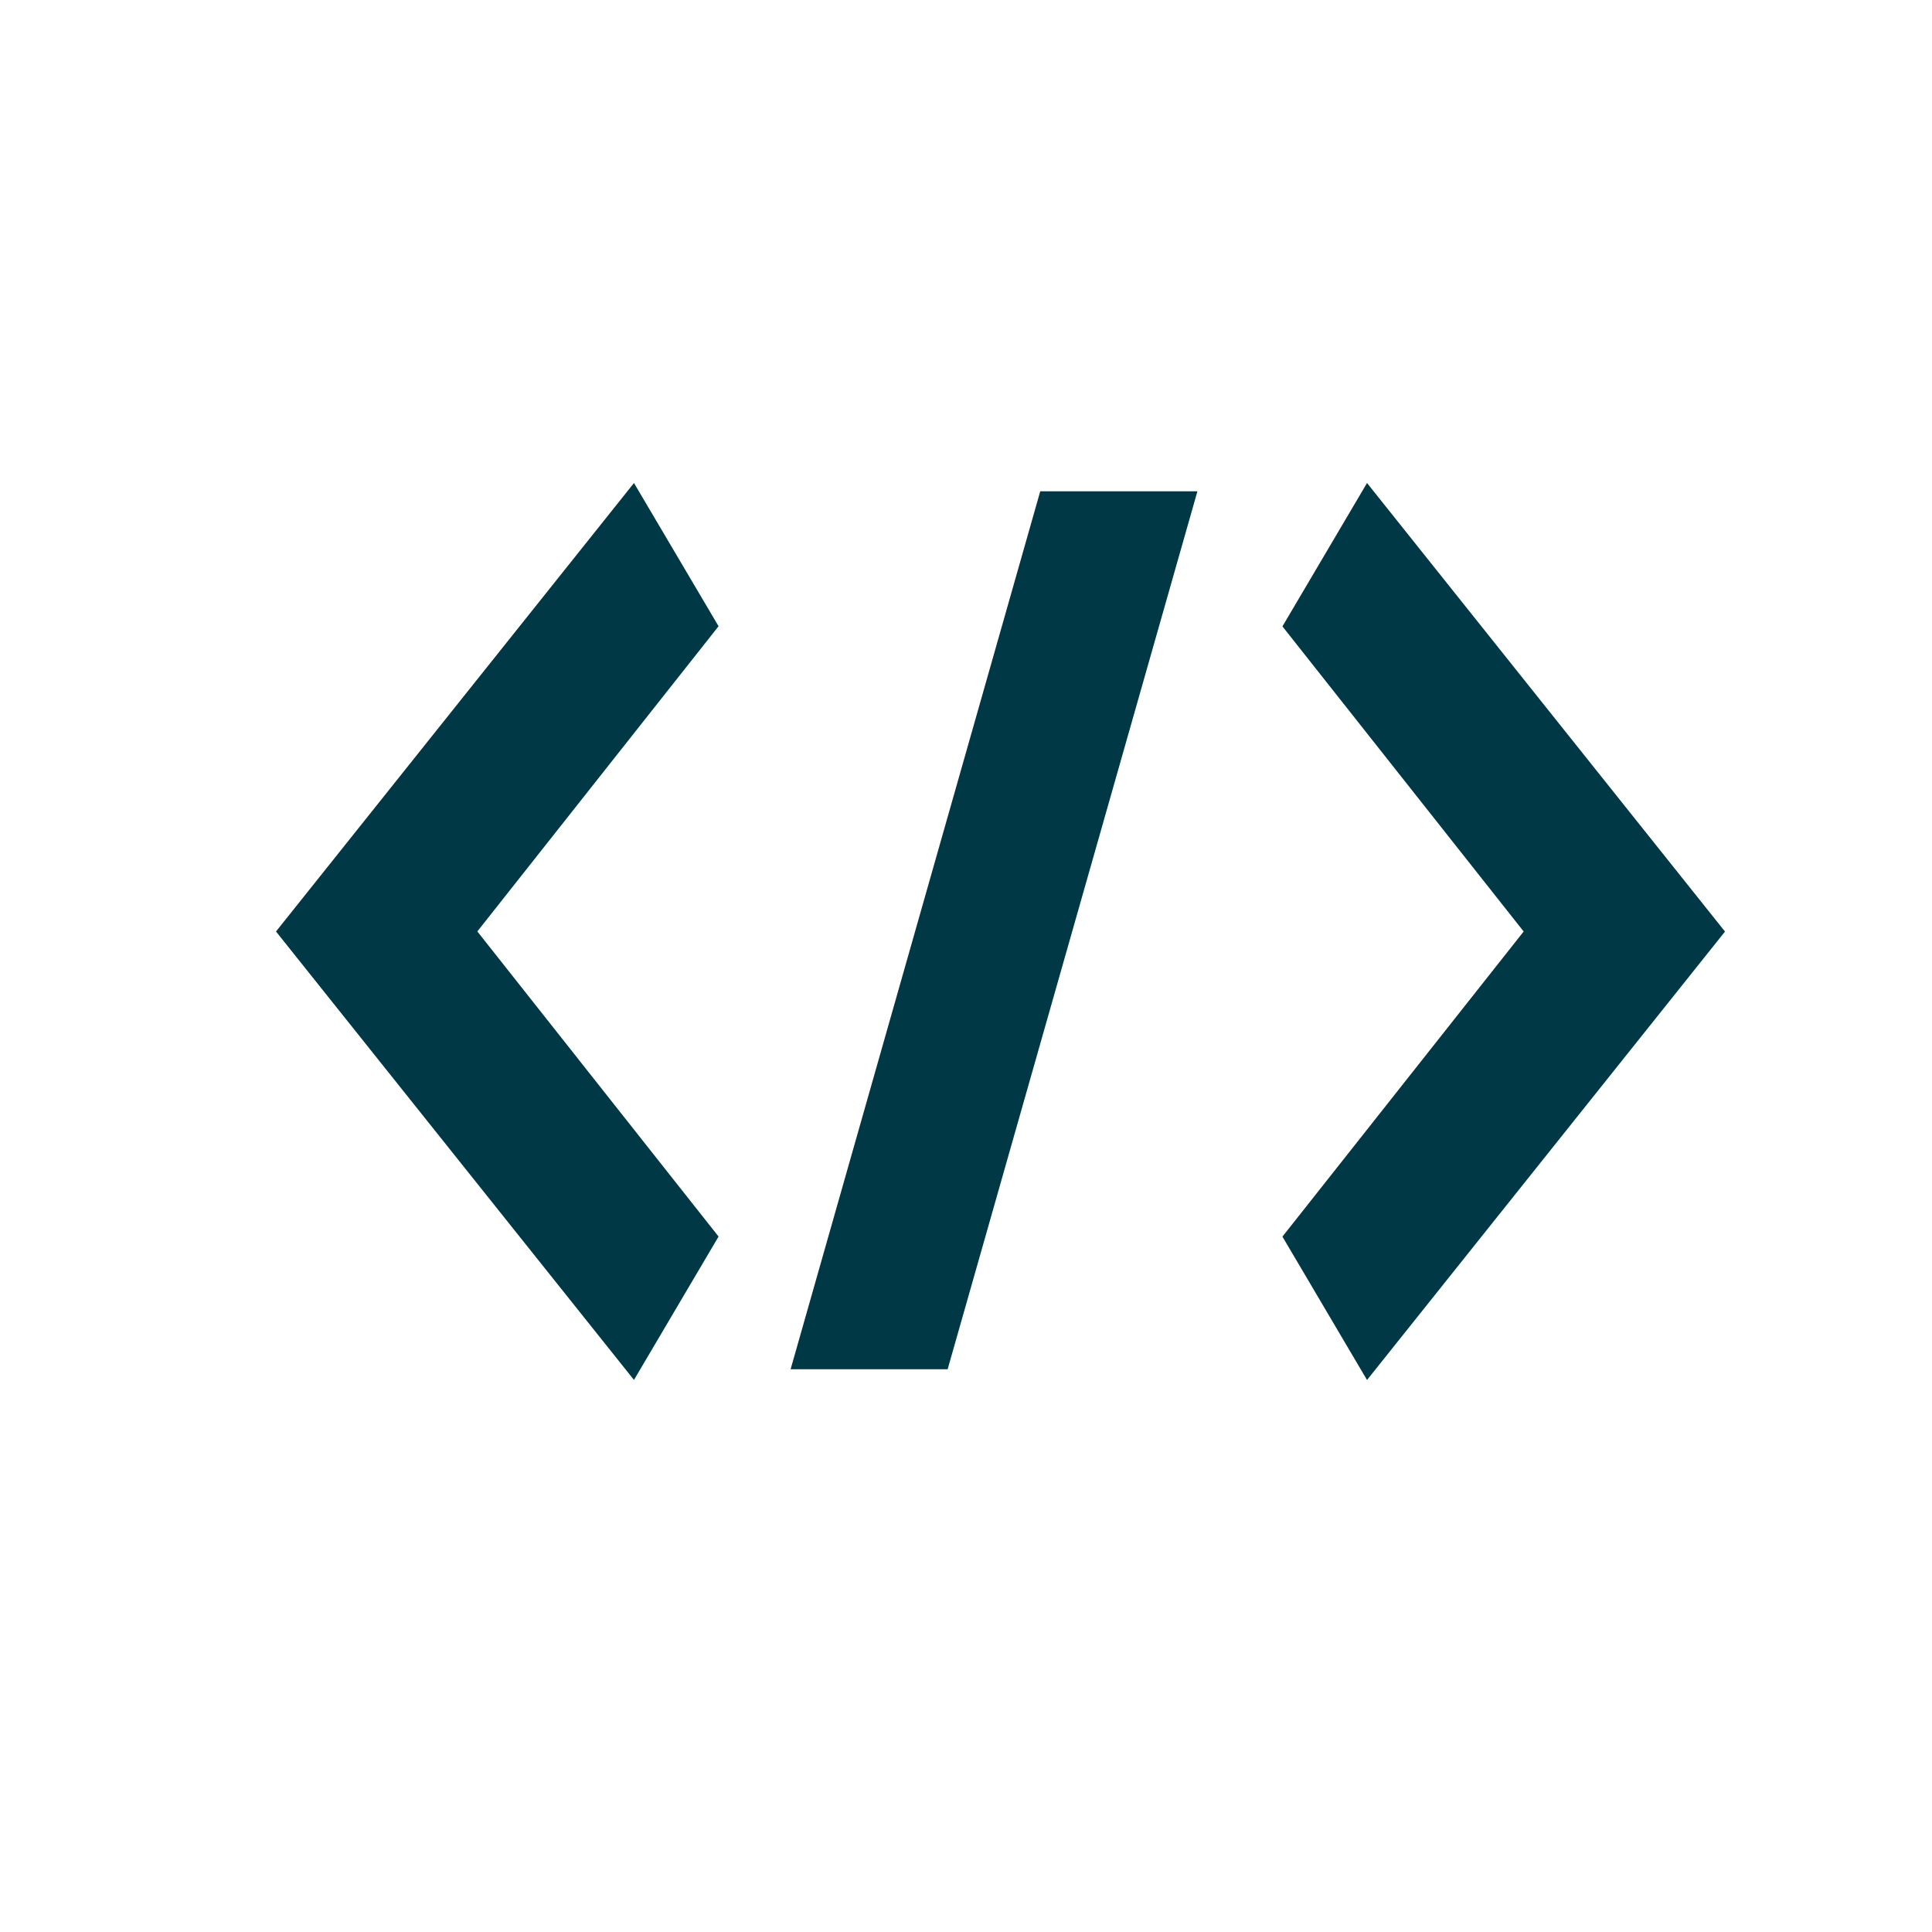 <?xml version="1.0" encoding="UTF-8"?>
<svg width="28px" height="28px" viewBox="0 0 28 28" version="1.1" xmlns="http://www.w3.org/2000/svg" xmlns:xlink="http://www.w3.org/1999/xlink">
    <!-- Generator: Sketch 49.2 (51160) - http://www.bohemiancoding.com/sketch -->
    <title>contract 1</title>
    <desc>Created with Sketch.</desc>
    <defs></defs>
    <g id="Desktop" stroke="none" stroke-width="1" fill="none" fill-rule="evenodd">
        <g id="Interact-with-contract-1" transform="translate(-21, -319)">
            <rect id="Rectangle-2" fill="#FFFFFF" x="0" y="0" width="266" height="1011"></rect>
            <g id="Group-19" transform="translate(24, 136)" fill="#003945" fill-rule="nonzero">
                <g id="Group-10" transform="translate(1, 185)">
                    <g id="Code" transform="translate(0, 5)">
                        <path d="M5.188,0 L0,6.5 L5.188,12.999 L6.414,10.921 L2.918,6.499 L6.414,2.076 L5.188,0 Z M7.458,12.844 L9.734,12.844 L13.354,0.12 L11.076,0.12 L7.458,12.844 Z M15.812,1.77635684e-15 L14.586,2.078 L18.082,6.5 L14.586,10.922 L15.812,13 L21,6.501 L15.812,1.77635684e-15 Z" id="Shape"></path>
                    </g>
                </g>
            </g>
        </g>
    </g>
</svg>